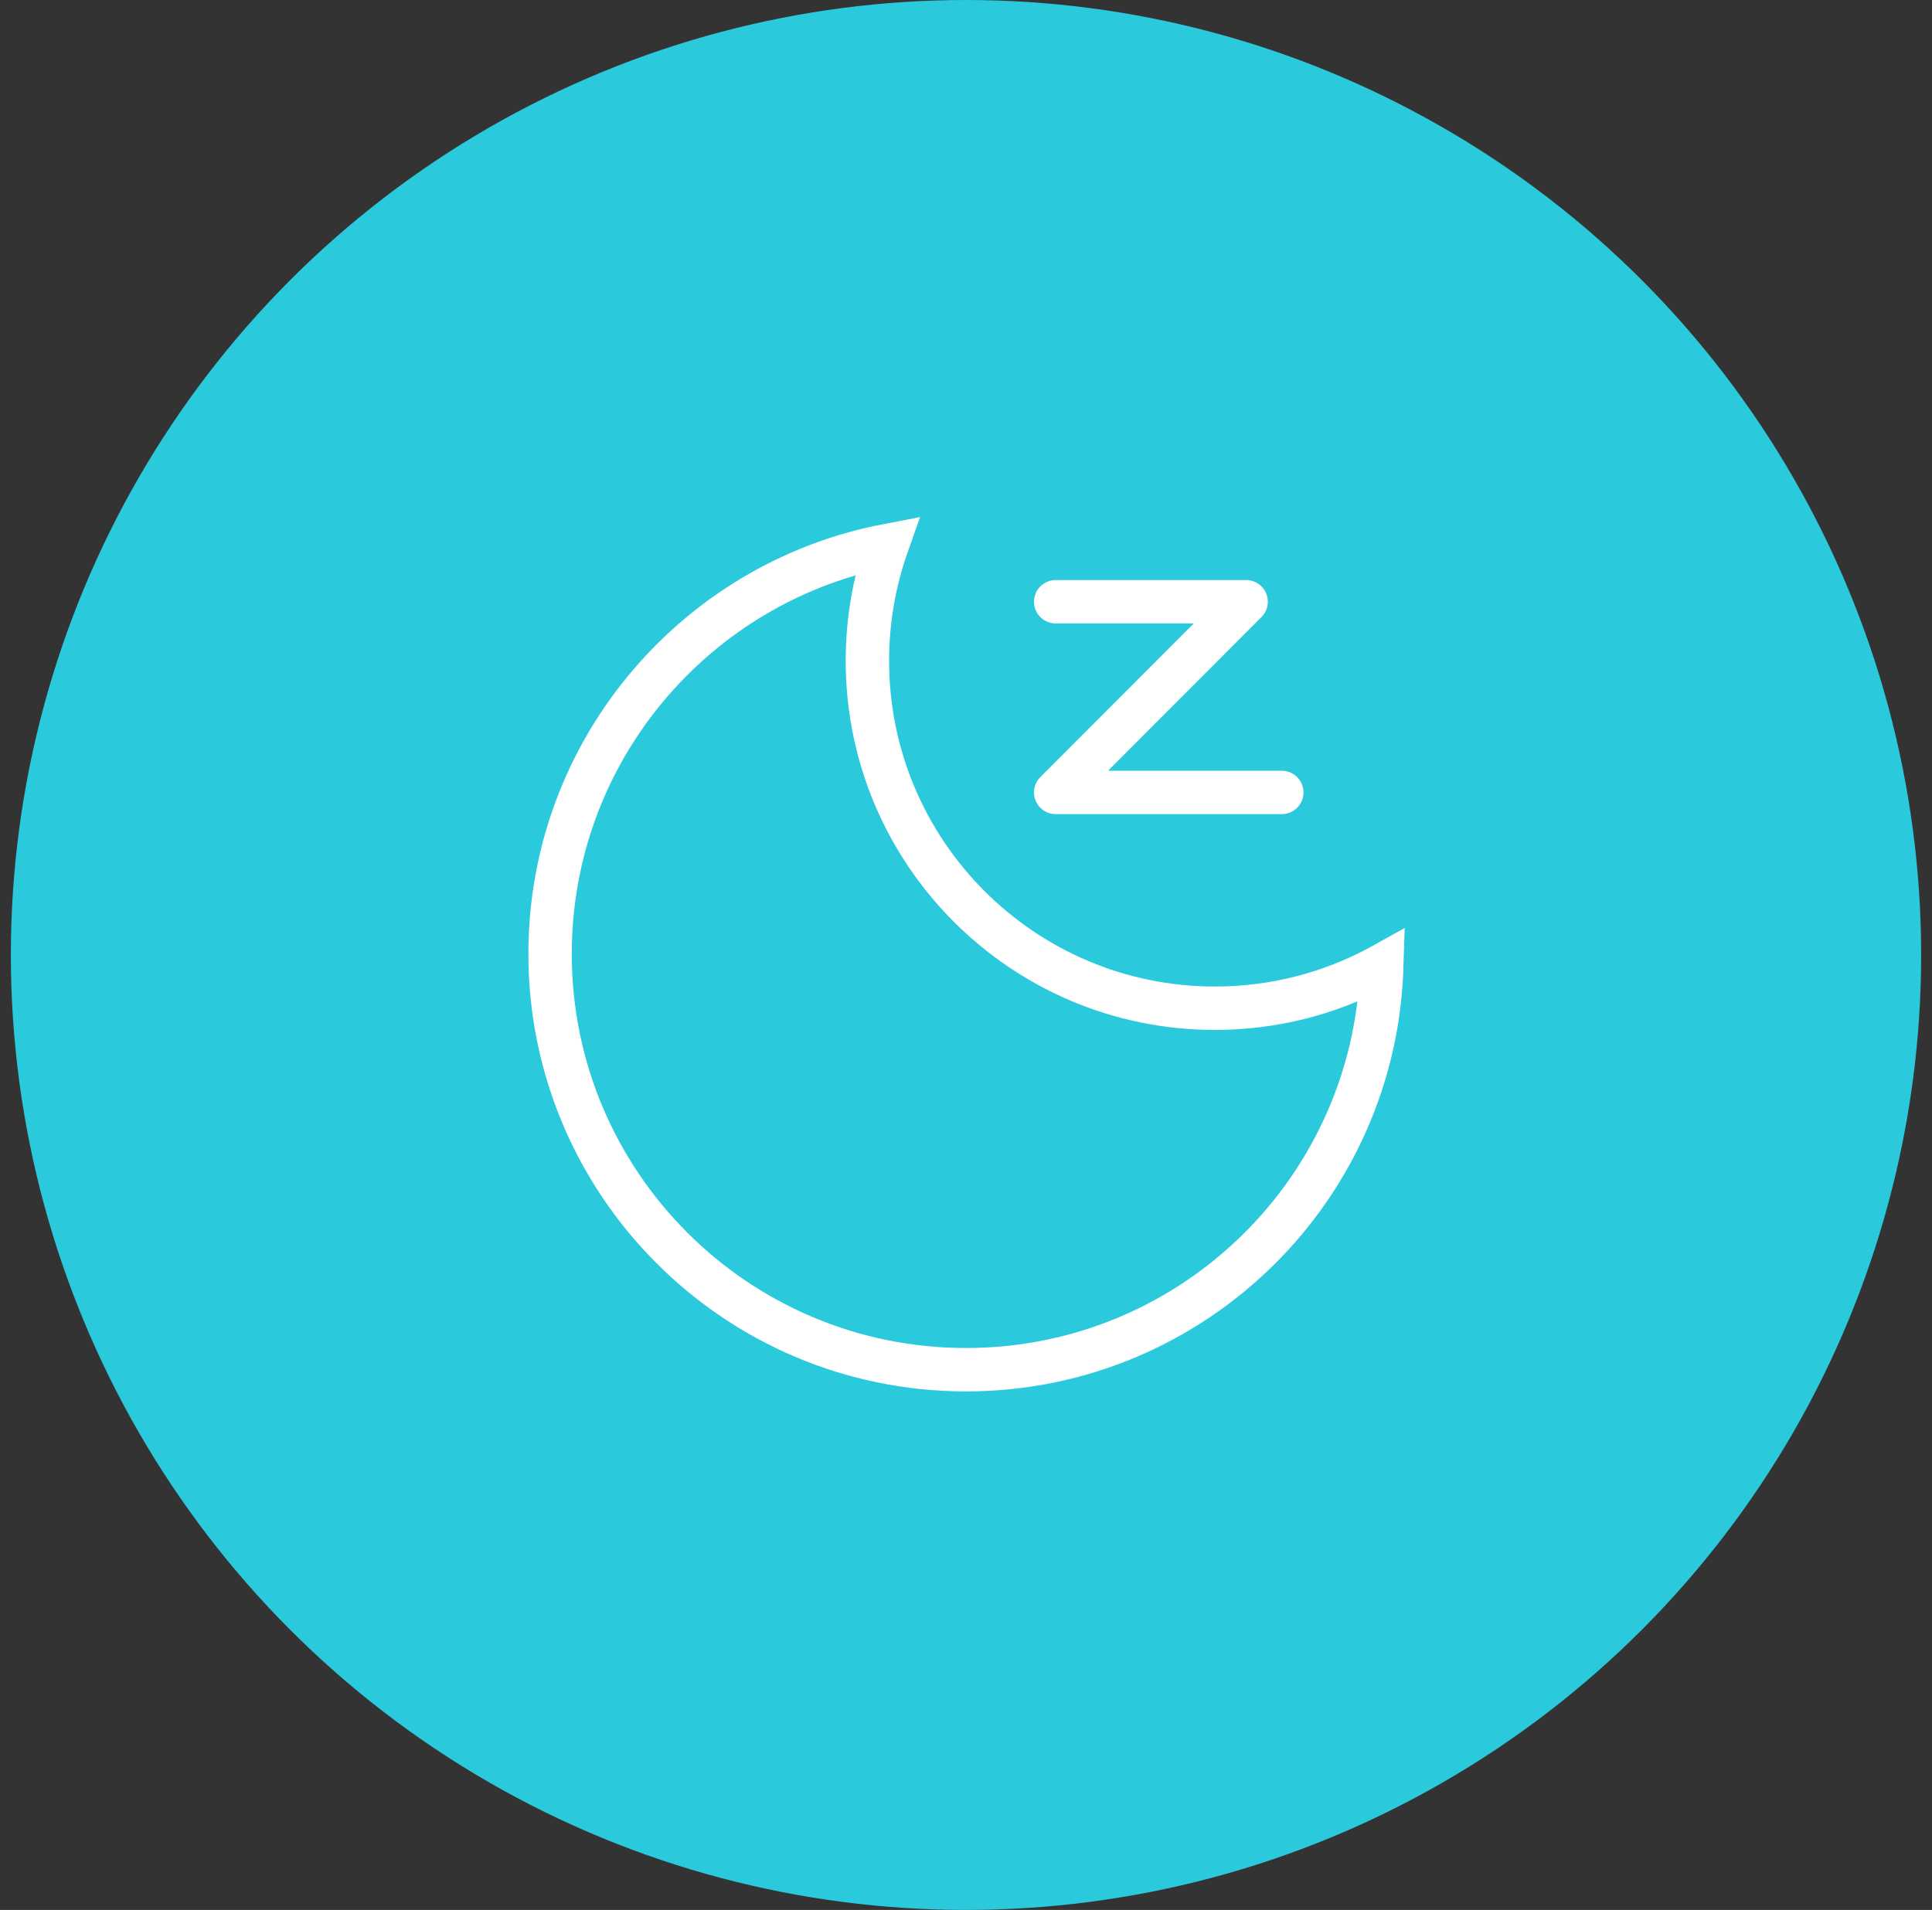 <?xml version="1.0" encoding="UTF-8"?>
<svg width="89px" height="88px" viewBox="0 0 89 88" version="1.1" xmlns="http://www.w3.org/2000/svg" xmlns:xlink="http://www.w3.org/1999/xlink">
    <rect x="0" y="0" width="89" height="88" fill="#333333" stroke="none"/>
    <title>编组 11</title>
    <g id="页面-1" stroke="none" stroke-width="1" fill="none" fill-rule="evenodd">
        <g id="空气净化器" transform="translate(-554, -1034)">
            <g id="编组-11" transform="translate(554.5, 1034)">
                <circle id="椭圆形" fill="#2AC9DC" cx="44" cy="44" r="44"></circle>
                <g id="编组-3" transform="translate(23.84, 23.891)" stroke="#FFFFFF" stroke-width="2">
                    <g id="编组-8">
                        <path d="M16.521,1.244 C15.936,2.906 15.618,4.693 15.618,6.555 C15.618,10.975 17.41,14.977 20.307,17.874 C23.204,20.771 27.206,22.563 31.626,22.563 C34.348,22.563 36.912,21.883 39.156,20.684 L39.311,20.598 L39.299,20.96 C39.078,25.743 37.102,30.068 34.002,33.306 L33.708,33.606 C30.241,37.074 25.451,39.218 20.16,39.218 C14.869,39.218 10.079,37.074 6.612,33.606 C3.145,30.139 1,25.349 1,20.058 C1,15.119 2.869,10.616 5.939,7.218 C8.672,4.193 12.357,2.044 16.521,1.244 Z" id="形状结合"></path>
                        <polyline id="路径-4" stroke-linecap="round" stroke-linejoin="round" points="24.292 3.834 33.064 3.834 24.292 12.62 34.707 12.62"></polyline>
                    </g>
                </g>
            </g>
        </g>
    </g>
</svg>